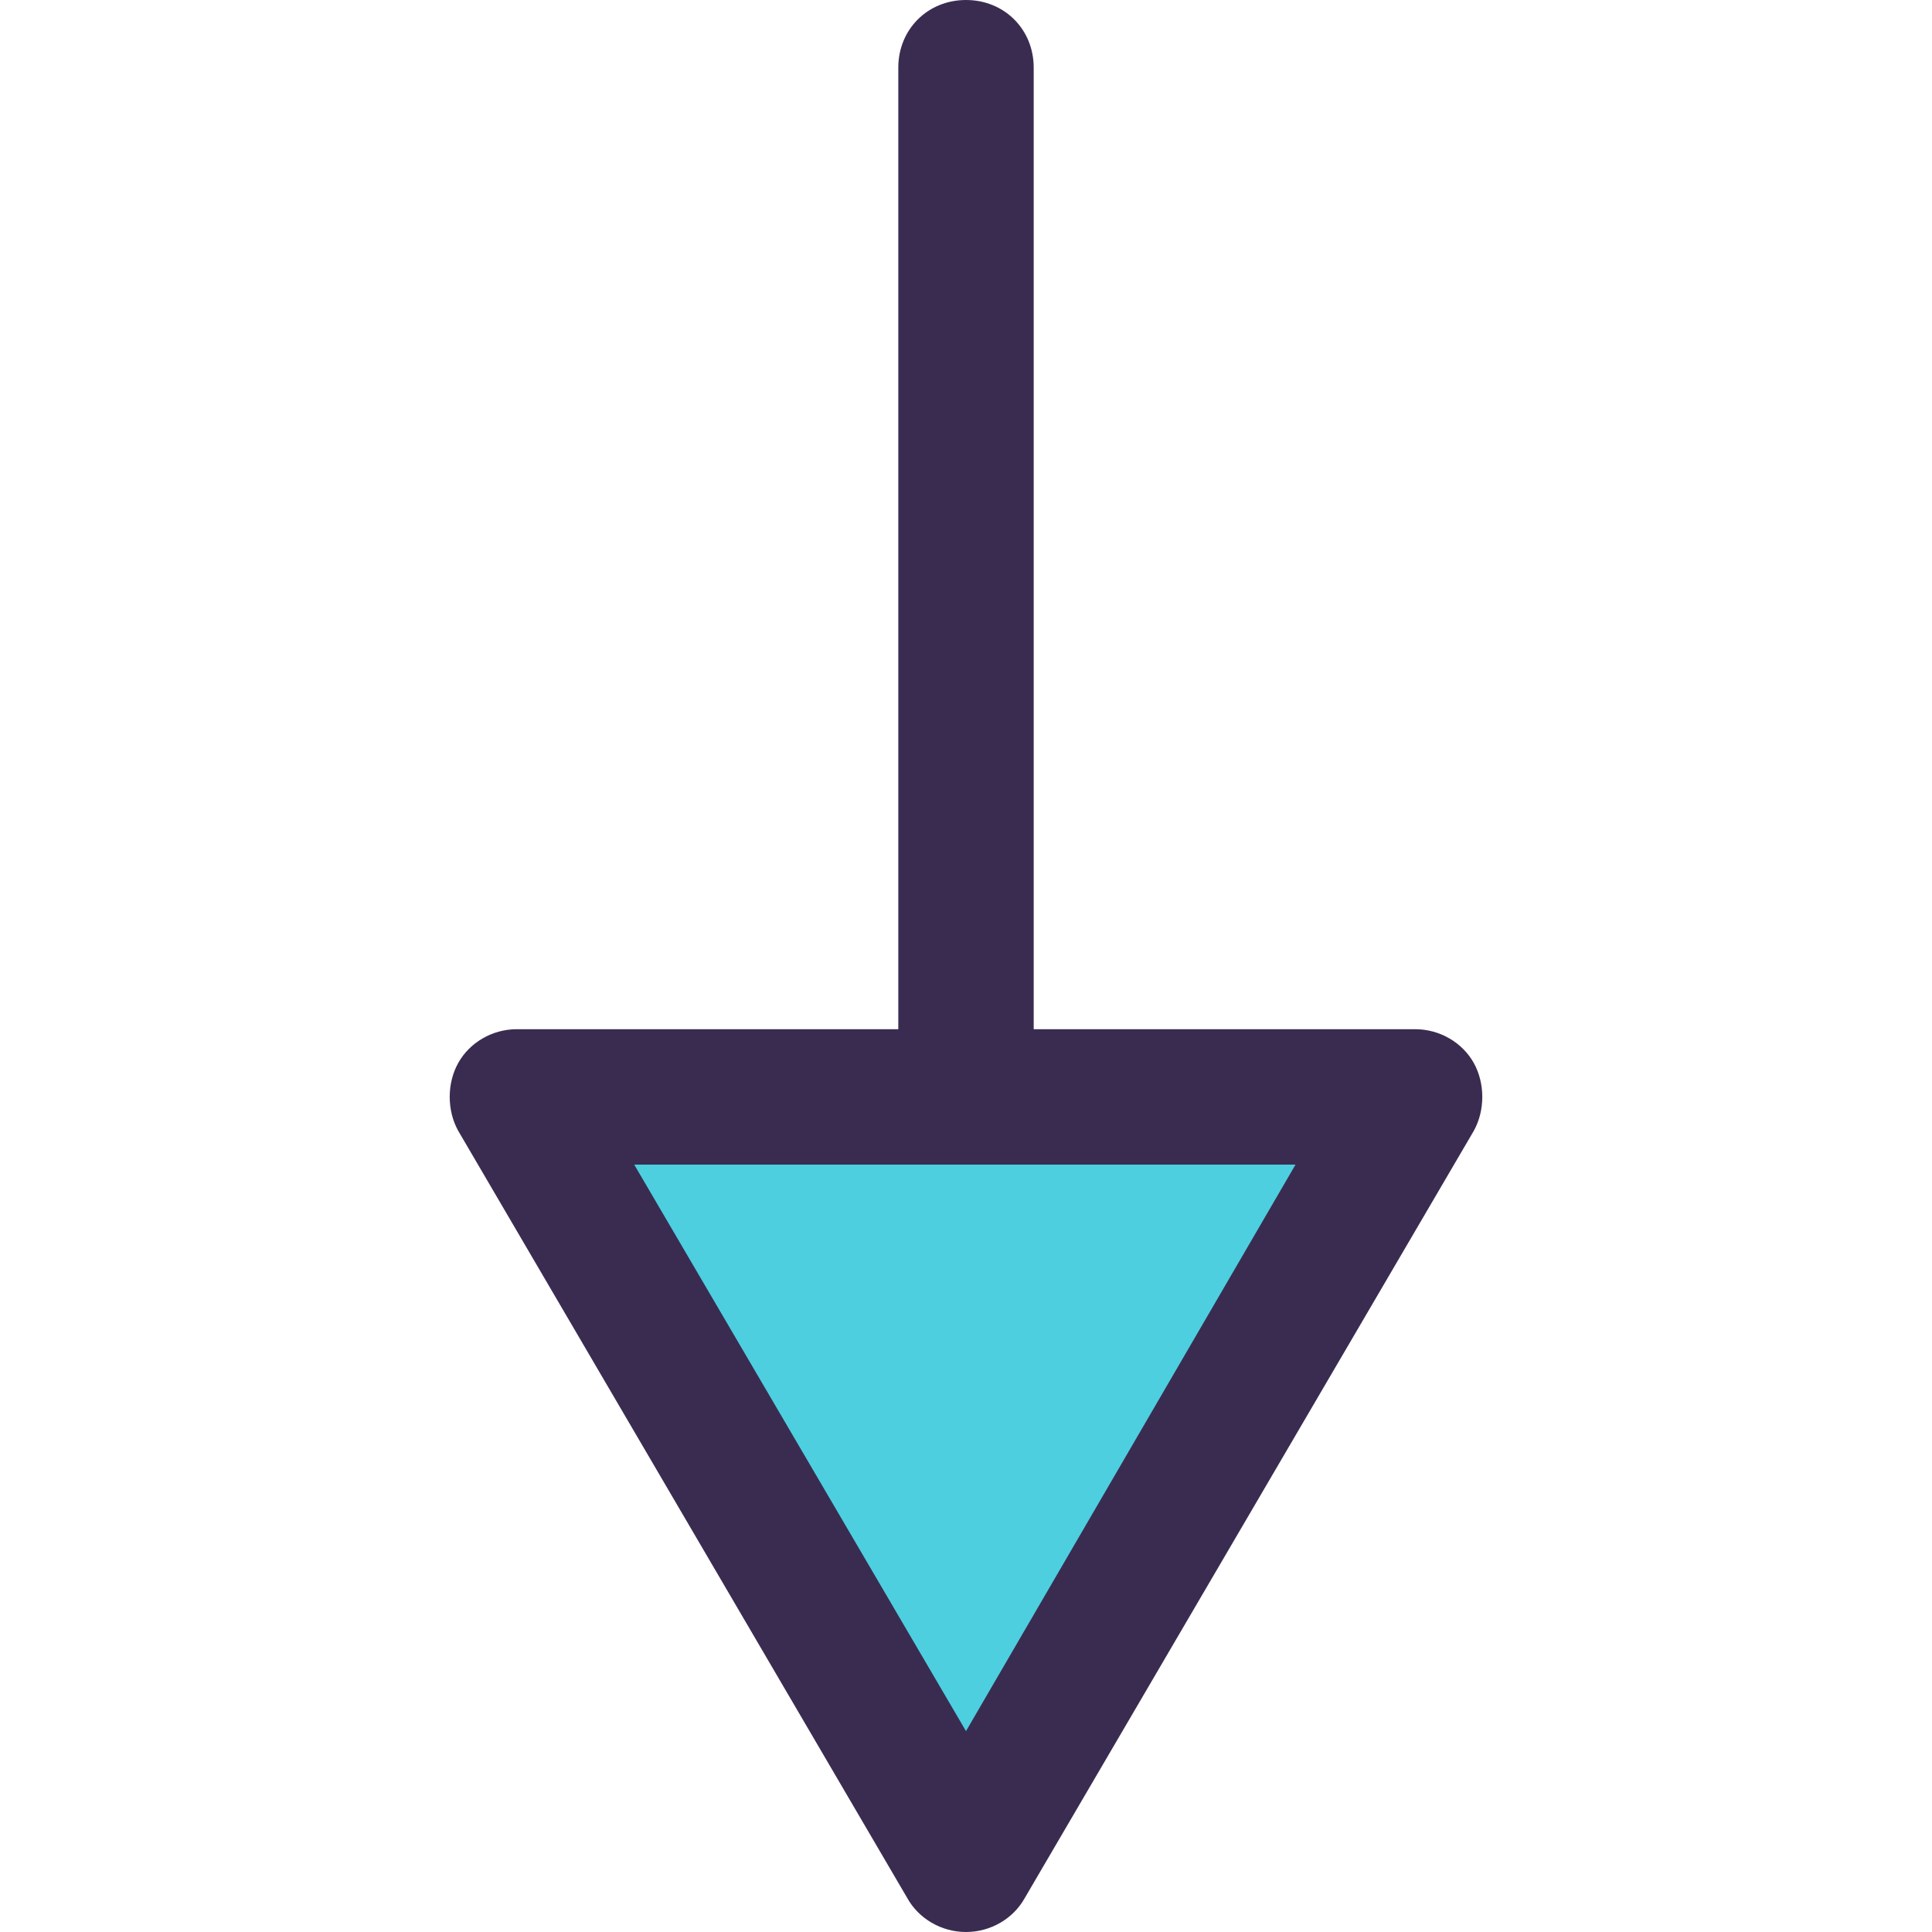 <?xml version="1.0" encoding="iso-8859-1"?>
<!-- Generator: Adobe Illustrator 19.0.0, SVG Export Plug-In . SVG Version: 6.00 Build 0)  -->
<svg version="1.1" id="Capa_1" xmlns="http://www.w3.org/2000/svg" xmlns:xlink="http://www.w3.org/1999/xlink" x="0px" y="0px"
	 viewBox="0 0 447.216 447.216" style="enable-background:new 0 0 447.216 447.216;" xml:space="preserve">
<polygon style="fill:#4DCFE0;" points="327.576,253.91 223.608,431.543 119.641,253.91 223.608,253.91 "/>
<path style="fill:#3A2C51;" d="M341.159,246.073c-2.612-4.702-7.837-7.837-13.584-7.837h-88.294V15.673
	C239.282,6.792,232.49,0,223.608,0s-15.673,6.792-15.673,15.673v222.563h-88.294c-5.747,0-10.971,3.135-13.584,7.837
	c-2.612,4.702-2.612,10.971,0,15.673L210.025,439.38c2.612,4.702,7.837,7.837,13.584,7.837s10.971-3.135,13.584-7.837
	l103.967-177.633C343.771,257.045,343.771,250.776,341.159,246.073z M223.608,400.718l-76.8-131.135h153.078L223.608,400.718z"/>
</svg>
